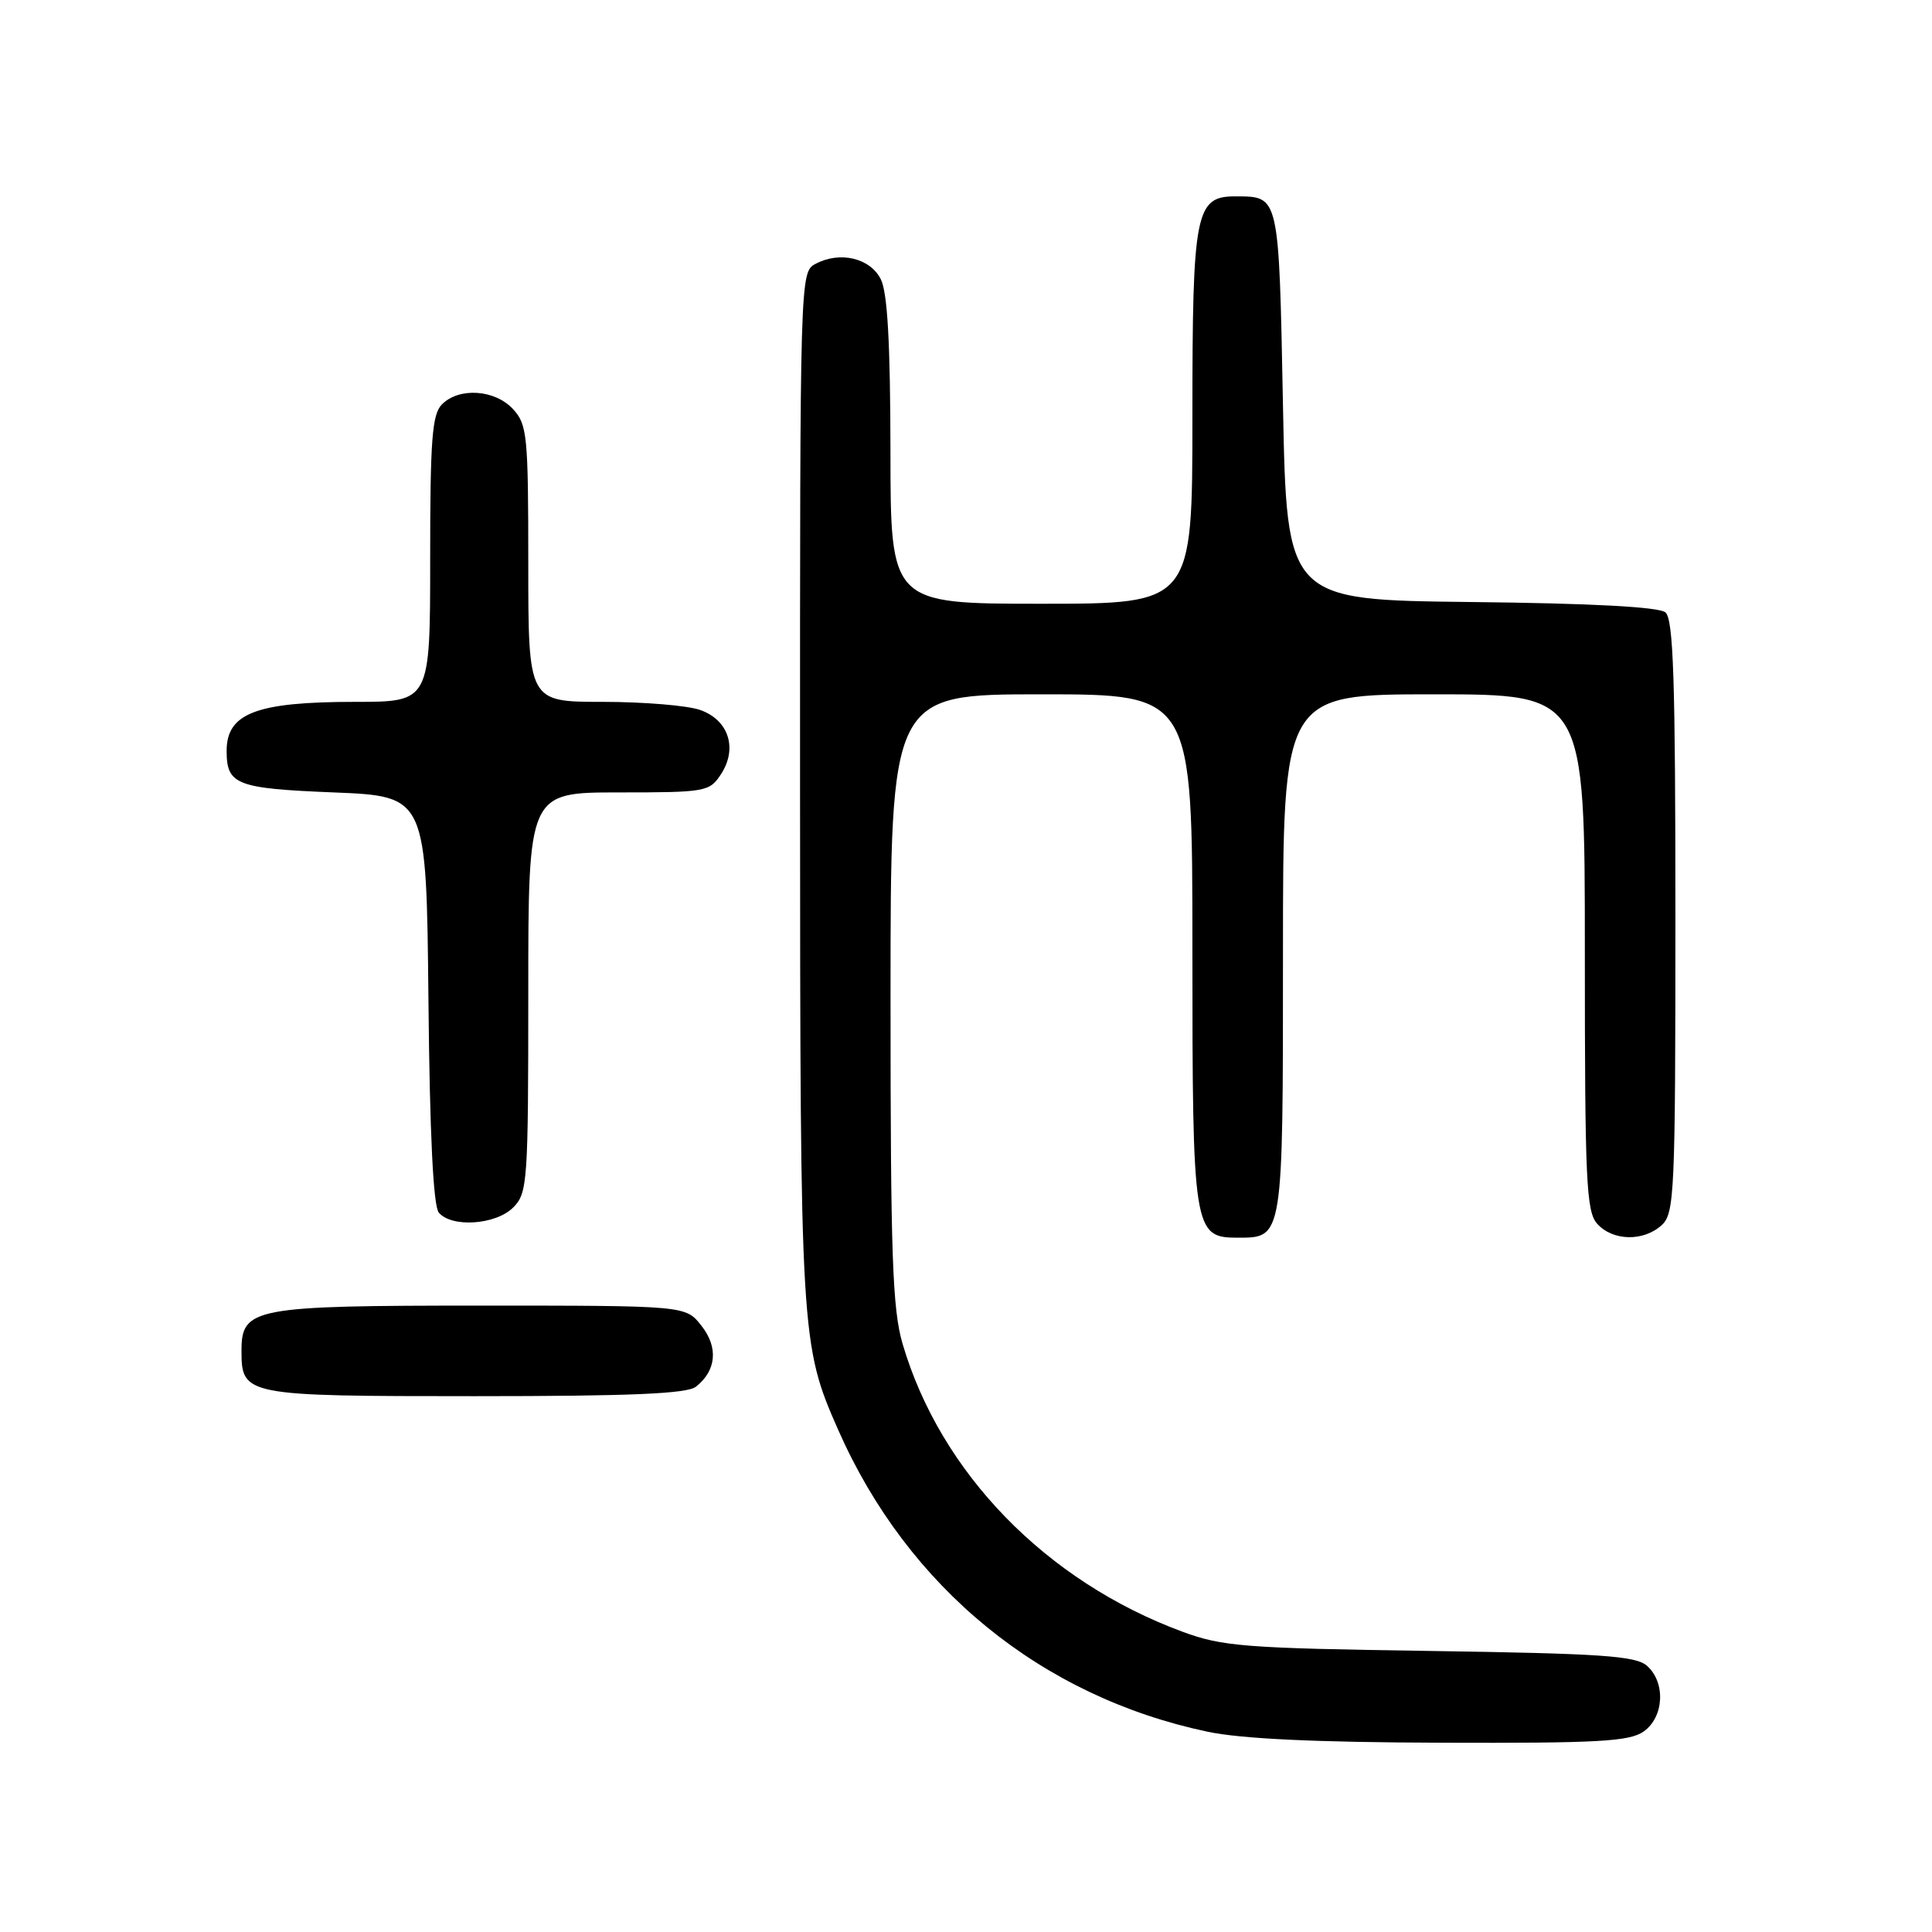 <?xml version="1.0" encoding="UTF-8" standalone="no"?>
<!DOCTYPE svg PUBLIC "-//W3C//DTD SVG 1.1//EN" "http://www.w3.org/Graphics/SVG/1.1/DTD/svg11.dtd" >
<svg xmlns="http://www.w3.org/2000/svg" xmlns:xlink="http://www.w3.org/1999/xlink" version="1.1" viewBox="0 0 256 256">
 <g >
 <path fill="currentColor"
d=" M 217.78 229.44 C 220.49 227.55 220.74 222.97 218.25 220.74 C 216.77 219.41 212.26 219.10 189.50 218.76 C 164.92 218.40 161.98 218.17 156.68 216.21 C 138.60 209.53 124.61 195.14 119.60 178.07 C 118.25 173.49 118.00 166.29 118.00 132.32 C 118.00 92.00 118.00 92.00 138.00 92.00 C 158.00 92.00 158.00 92.00 158.00 125.78 C 158.00 163.09 158.14 164.00 163.99 164.00 C 170.04 164.00 170.00 164.25 170.00 126.43 C 170.00 92.00 170.00 92.00 190.00 92.00 C 210.00 92.00 210.00 92.00 210.00 126.17 C 210.00 156.56 210.18 160.54 211.65 162.17 C 213.72 164.45 217.76 164.53 220.17 162.35 C 221.88 160.80 222.00 158.20 222.00 121.47 C 222.00 90.04 221.74 82.03 220.67 81.14 C 219.80 80.42 210.88 79.94 194.92 79.77 C 170.50 79.50 170.50 79.50 170.00 53.71 C 169.46 25.75 169.52 26.05 163.81 26.02 C 158.39 25.98 158.00 27.93 158.00 55.22 C 158.00 80.00 158.00 80.00 138.00 80.00 C 118.00 80.00 118.00 80.00 117.99 59.75 C 117.97 45.49 117.60 38.76 116.71 37.00 C 115.29 34.18 111.28 33.24 108.05 34.97 C 106.01 36.06 106.00 36.54 106.01 104.29 C 106.03 177.15 106.09 178.20 111.08 189.50 C 120.29 210.37 137.95 224.80 160.00 229.46 C 164.43 230.40 174.30 230.87 191.03 230.92 C 211.70 230.99 215.90 230.76 217.78 229.44 Z  M 92.21 183.75 C 94.93 181.61 95.21 178.54 92.94 175.66 C 90.85 173.00 90.85 173.00 63.65 173.00 C 33.53 173.00 32.00 173.29 32.00 178.99 C 32.00 184.92 32.41 185.00 62.88 185.00 C 83.56 185.00 91.02 184.68 92.21 183.75 Z  M 68.00 160.00 C 69.90 158.10 70.00 156.67 70.00 131.50 C 70.00 105.00 70.00 105.00 81.98 105.00 C 93.51 105.00 94.01 104.91 95.52 102.61 C 97.78 99.17 96.55 95.39 92.76 94.07 C 91.08 93.48 85.27 93.00 79.85 93.00 C 70.00 93.00 70.00 93.00 70.00 74.69 C 70.00 57.64 69.86 56.23 67.96 54.19 C 65.56 51.61 60.84 51.30 58.57 53.57 C 57.25 54.89 57.00 58.20 57.00 74.07 C 57.00 93.00 57.00 93.00 47.07 93.00 C 33.96 93.00 30.03 94.50 30.03 99.50 C 30.03 103.98 31.31 104.48 44.21 105.00 C 56.50 105.50 56.50 105.50 56.77 132.42 C 56.94 150.23 57.41 159.79 58.14 160.67 C 59.83 162.70 65.69 162.31 68.00 160.00 Z "/>
</g>
</svg>